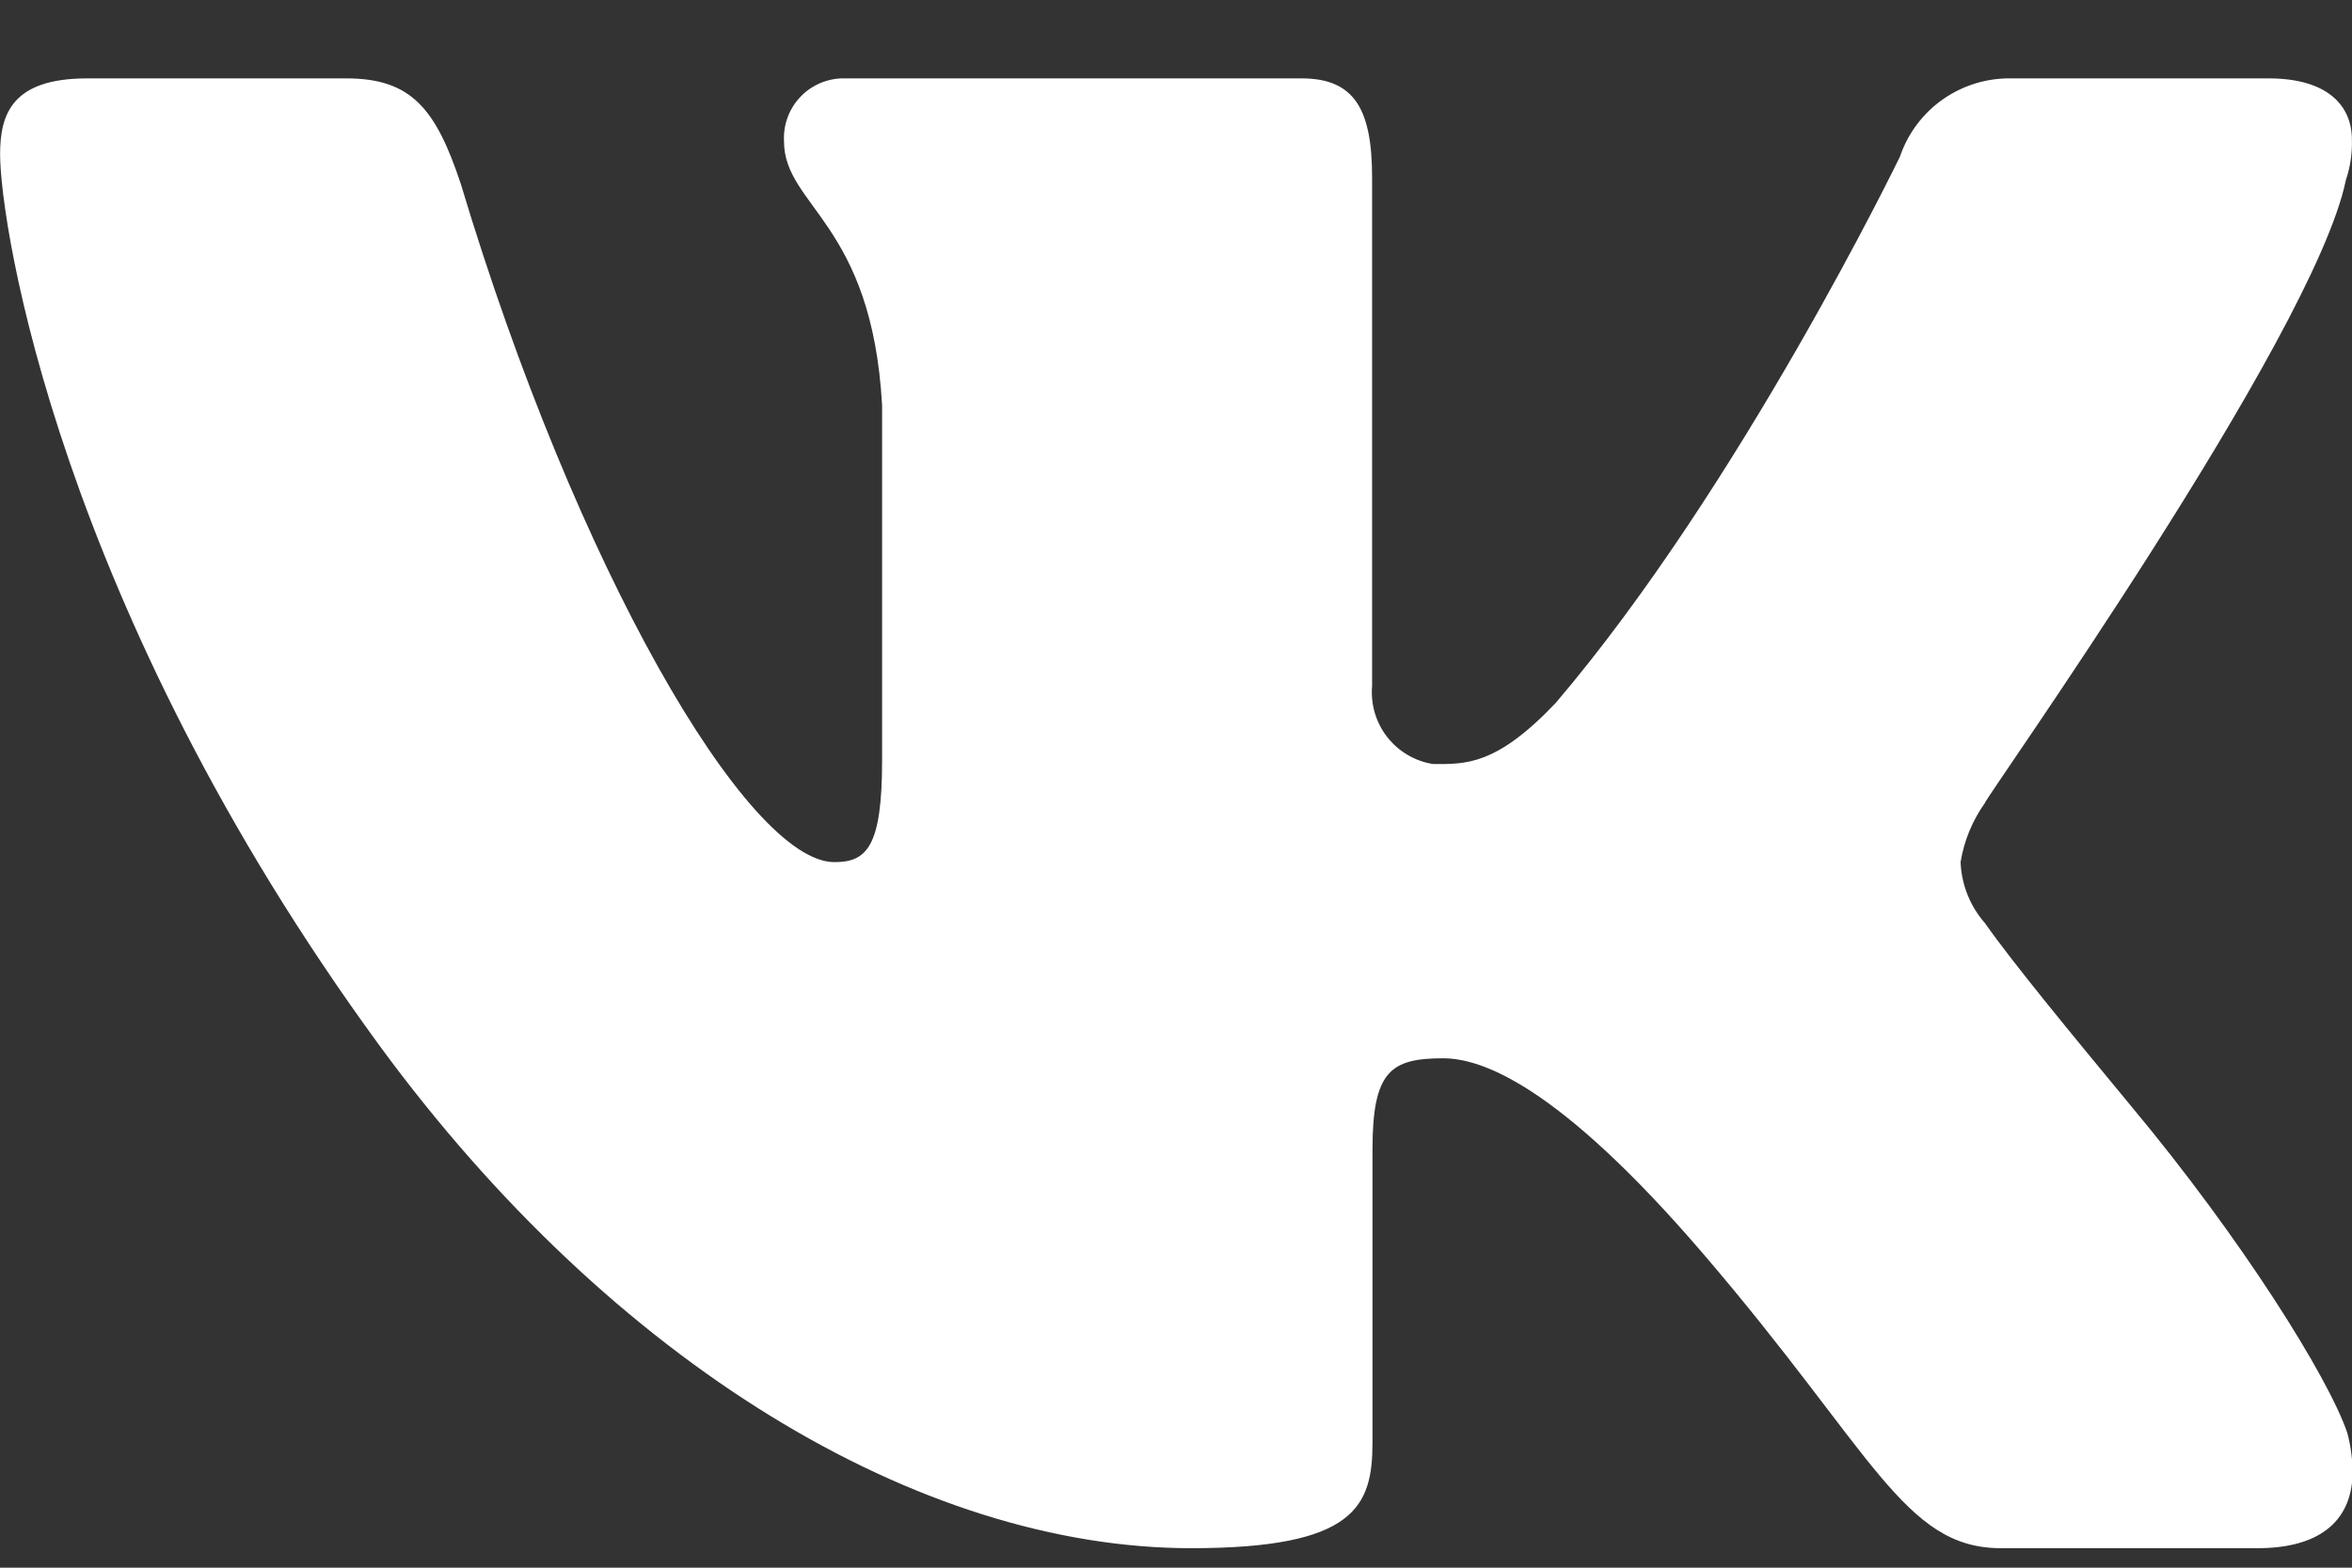 <svg width="24" height="16" viewBox="0 0 24 16" fill="none" xmlns="http://www.w3.org/2000/svg">
<rect x="0" y="0" width="24" height="16" fill="#333333" stroke="none"/>
<path d="M23.937 1.84C23.982 1.707 24.003 1.567 23.999 1.426C23.999 1.066 23.736 0.8 23.149 0.8H20.532C20.281 0.794 20.034 0.868 19.828 1.012C19.622 1.155 19.468 1.361 19.387 1.599C19.387 1.599 17.76 4.962 15.873 7.176C15.265 7.816 14.955 7.798 14.624 7.798C14.438 7.769 14.271 7.67 14.155 7.522C14.039 7.373 13.985 7.187 14.001 6.999V1.815C14.001 1.12 13.825 0.8 13.281 0.8H8.619C8.536 0.798 8.453 0.814 8.375 0.846C8.298 0.878 8.228 0.925 8.17 0.986C8.112 1.046 8.067 1.117 8.038 1.195C8.008 1.274 7.996 1.357 8 1.441C8 2.107 8.897 2.269 9.001 4.137V7.759C9.001 8.641 8.846 8.799 8.515 8.799C7.626 8.799 5.88 5.8 4.703 1.88C4.447 1.106 4.195 0.8 3.533 0.8H0.89C0.127 0.8 0.001 1.16 0.001 1.574C0.001 2.294 0.599 6.193 3.875 10.675C6.251 13.915 9.379 15.801 12.155 15.801C13.832 15.801 14.005 15.373 14.005 14.721V11.733C14.005 10.934 14.189 10.801 14.725 10.801C15.103 10.801 15.881 11.049 17.382 12.799C19.113 14.818 19.427 15.801 20.417 15.801H23.037C23.642 15.801 23.991 15.546 24.006 15.049C24.007 14.905 23.989 14.762 23.952 14.624C23.757 14.052 22.872 12.64 21.756 11.301C21.14 10.556 20.535 9.822 20.255 9.422C20.103 9.249 20.015 9.029 20.006 8.799C20.041 8.581 20.127 8.374 20.255 8.194C20.222 8.194 23.606 3.442 23.937 1.84Z" fill="white"/>
</svg>
